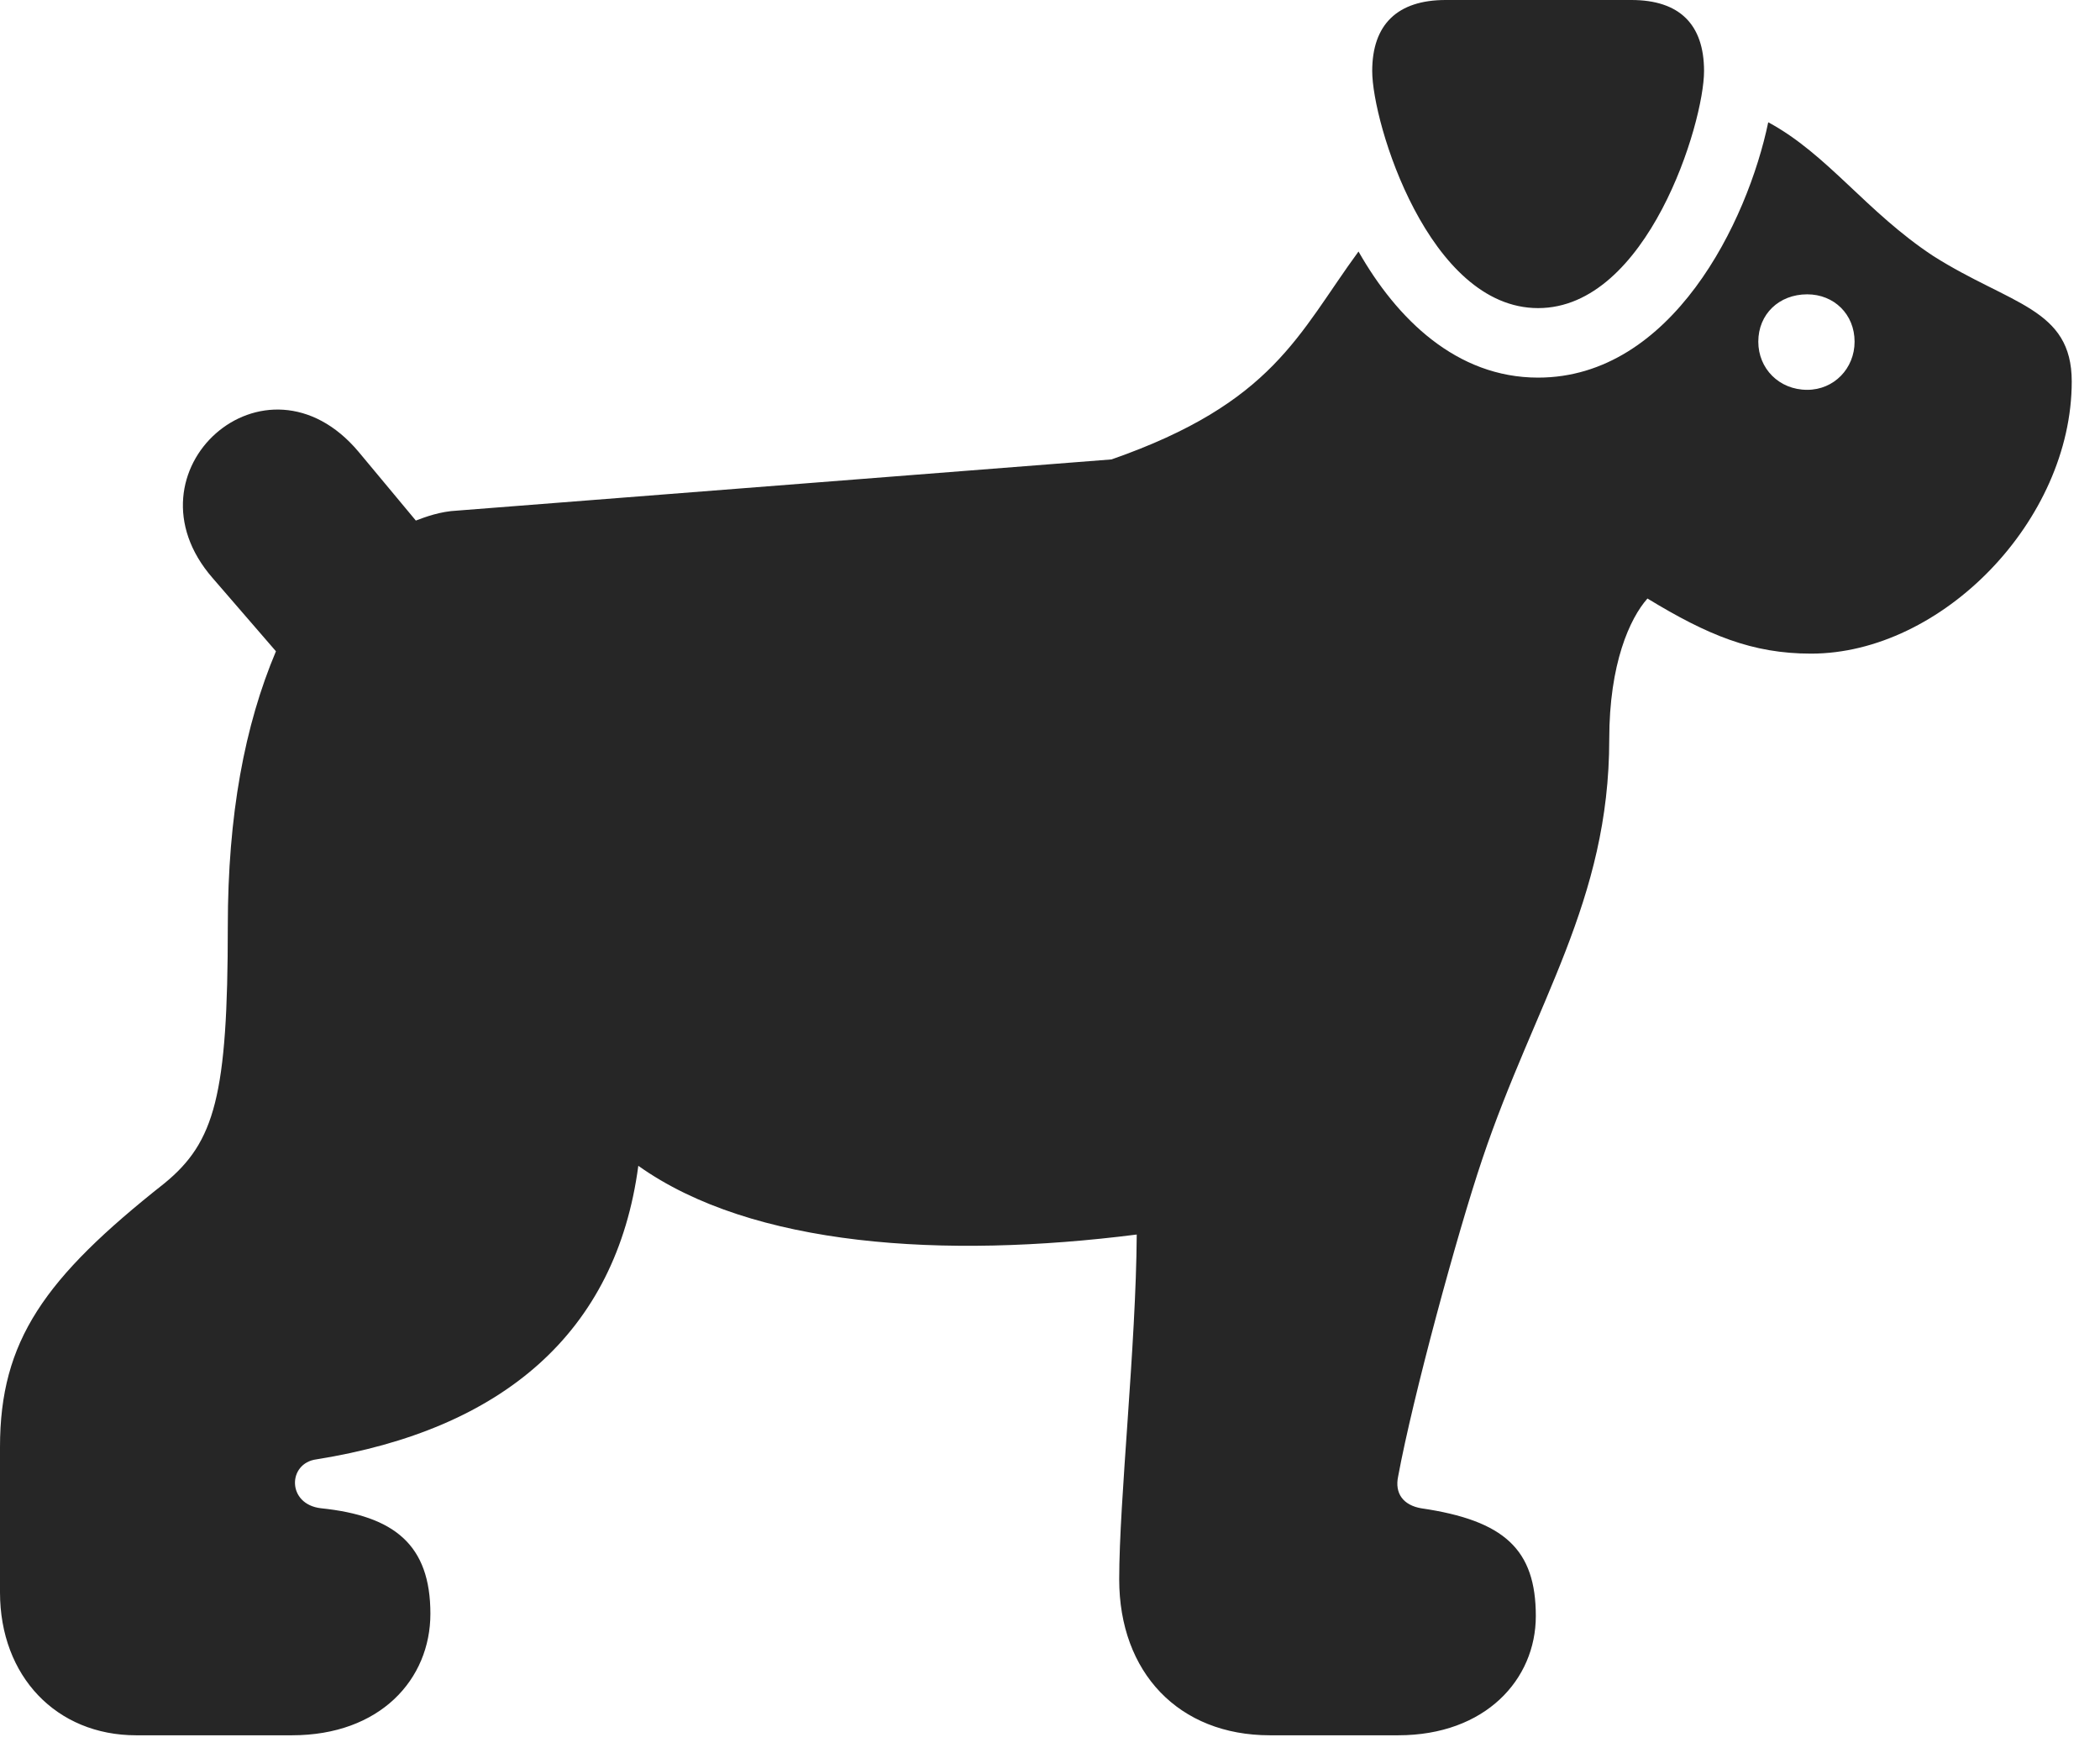 <?xml version="1.0" encoding="UTF-8"?>
<!--Generator: Apple Native CoreSVG 341-->
<!DOCTYPE svg
PUBLIC "-//W3C//DTD SVG 1.1//EN"
       "http://www.w3.org/Graphics/SVG/1.1/DTD/svg11.dtd">
<svg version="1.1" xmlns="http://www.w3.org/2000/svg" xmlns:xlink="http://www.w3.org/1999/xlink" viewBox="0 0 26.826 22.393">
 <g>
  <rect height="22.393" opacity="0" width="26.826" x="0" y="0"/>
  <path d="M1.738 22.168L3.73 22.168C4.854 22.168 5.498 21.455 5.498 20.615C5.498 19.736 5.039 19.365 4.102 19.268C3.662 19.219 3.672 18.691 4.043 18.643C6.426 18.262 7.871 17.021 8.154 14.893C9.609 15.928 12.06 16.084 14.521 15.771C14.512 17.197 14.297 19.16 14.297 20.176C14.297 21.367 15.059 22.168 16.221 22.168L17.861 22.168C18.975 22.168 19.619 21.455 19.619 20.645C19.619 19.795 19.219 19.424 18.154 19.268C17.93 19.229 17.812 19.082 17.861 18.857C18.047 17.852 18.613 15.762 18.936 14.805C19.609 12.803 20.557 11.514 20.557 9.443C20.557 8.477 20.82 7.9 21.045 7.646C21.816 8.115 22.383 8.35 23.135 8.35C24.805 8.35 26.465 6.65 26.465 4.873C26.465 3.936 25.684 3.896 24.697 3.271C23.838 2.705 23.35 1.973 22.588 1.562C22.324 2.832 21.357 4.824 19.648 4.824C18.604 4.824 17.842 4.072 17.354 3.213C16.582 4.268 16.27 5.146 14.199 5.869L5.84 6.523C5.625 6.533 5.439 6.602 5.312 6.65L4.58 5.771C3.389 4.355 1.533 6.025 2.715 7.383L3.525 8.32C3.125 9.268 2.91 10.41 2.91 11.836C2.91 13.994 2.744 14.59 2.1 15.117C0.566 16.328 0 17.129 0 18.486L0 20.342C0 21.416 0.723 22.168 1.738 22.168ZM23.086 4.98C22.725 4.98 22.461 4.707 22.461 4.365C22.461 4.014 22.725 3.76 23.086 3.76C23.428 3.76 23.691 4.014 23.691 4.365C23.691 4.707 23.428 4.98 23.086 4.98ZM19.648 3.936C21.045 3.936 21.768 1.572 21.768 0.908C21.768 0.312 21.455 0 20.84 0L18.467 0C17.852 0 17.529 0.312 17.529 0.908C17.529 1.572 18.252 3.936 19.648 3.936Z" fill="black" fill-opacity="0.85"/>
 </g>
</svg>
